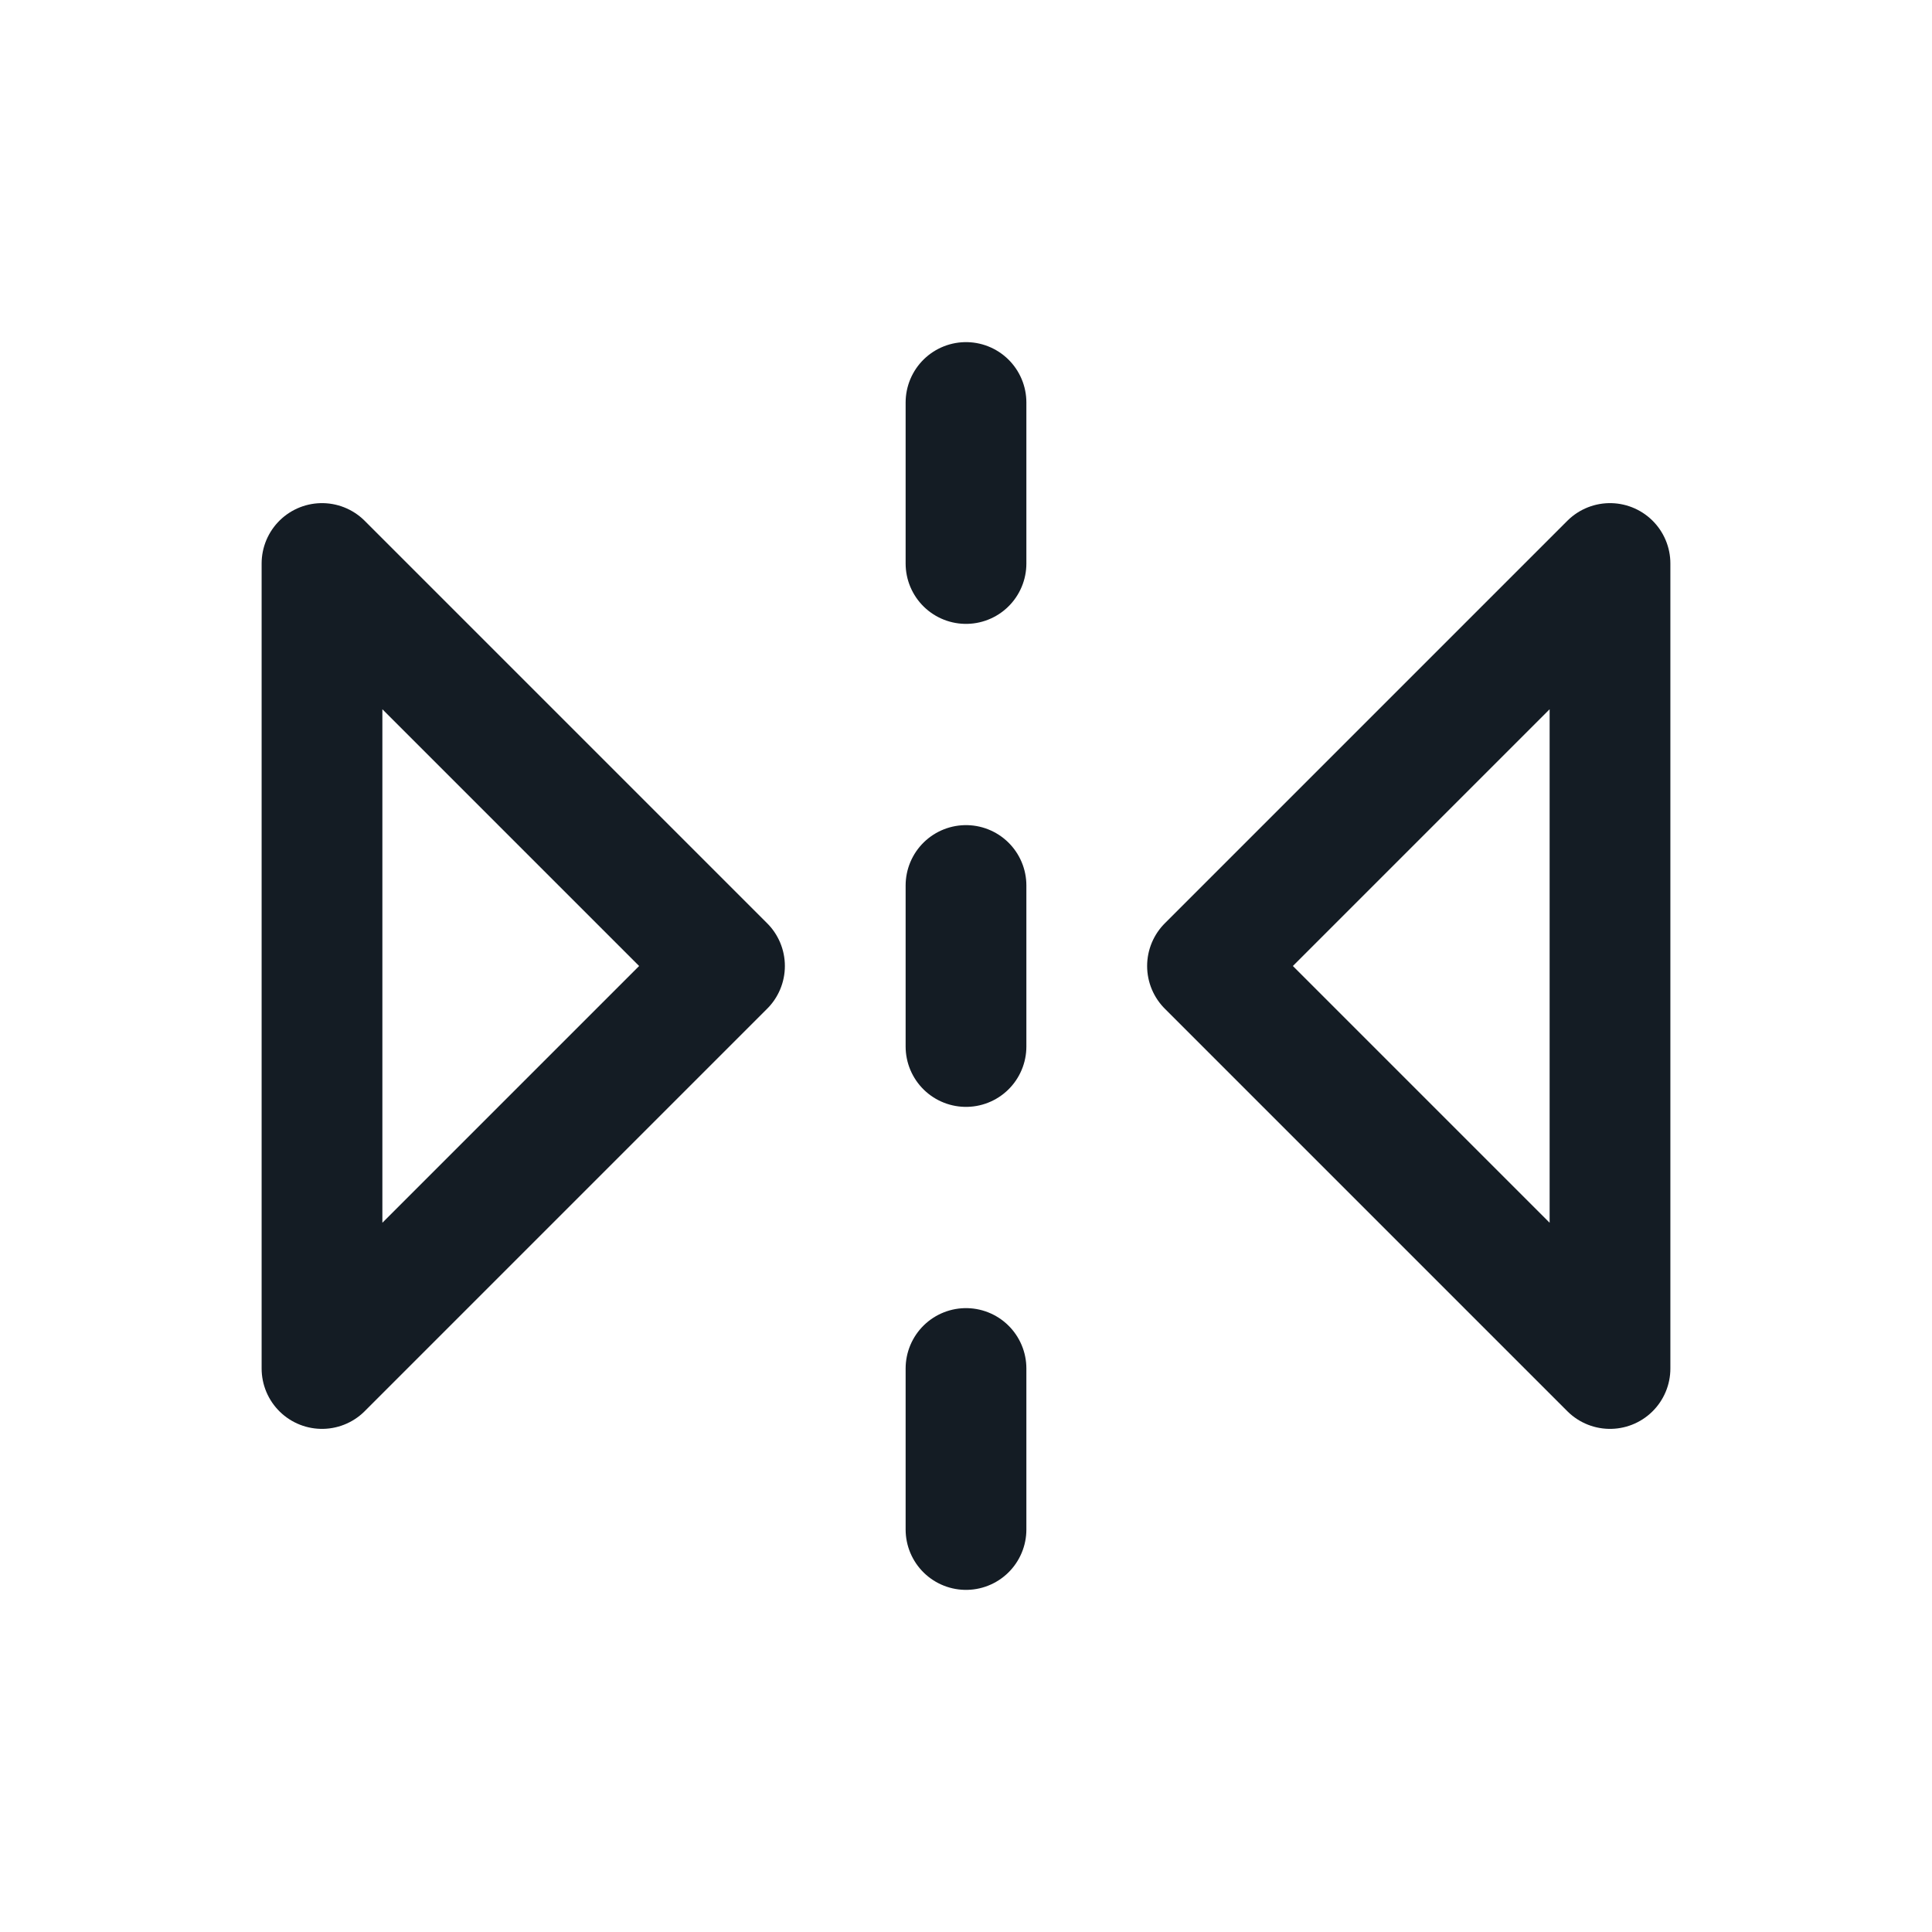 <svg width="24" height="24" viewBox="0 0 24 24" fill="none" xmlns="http://www.w3.org/2000/svg">
<path d="M12 5V7M12 11V13M12 17V19M15 12L20 7V17L15 12ZM9 12L4 7V17L9 12Z" stroke="#141C24" stroke-width="1.5" stroke-linecap="round" stroke-linejoin="round"/>
</svg>
